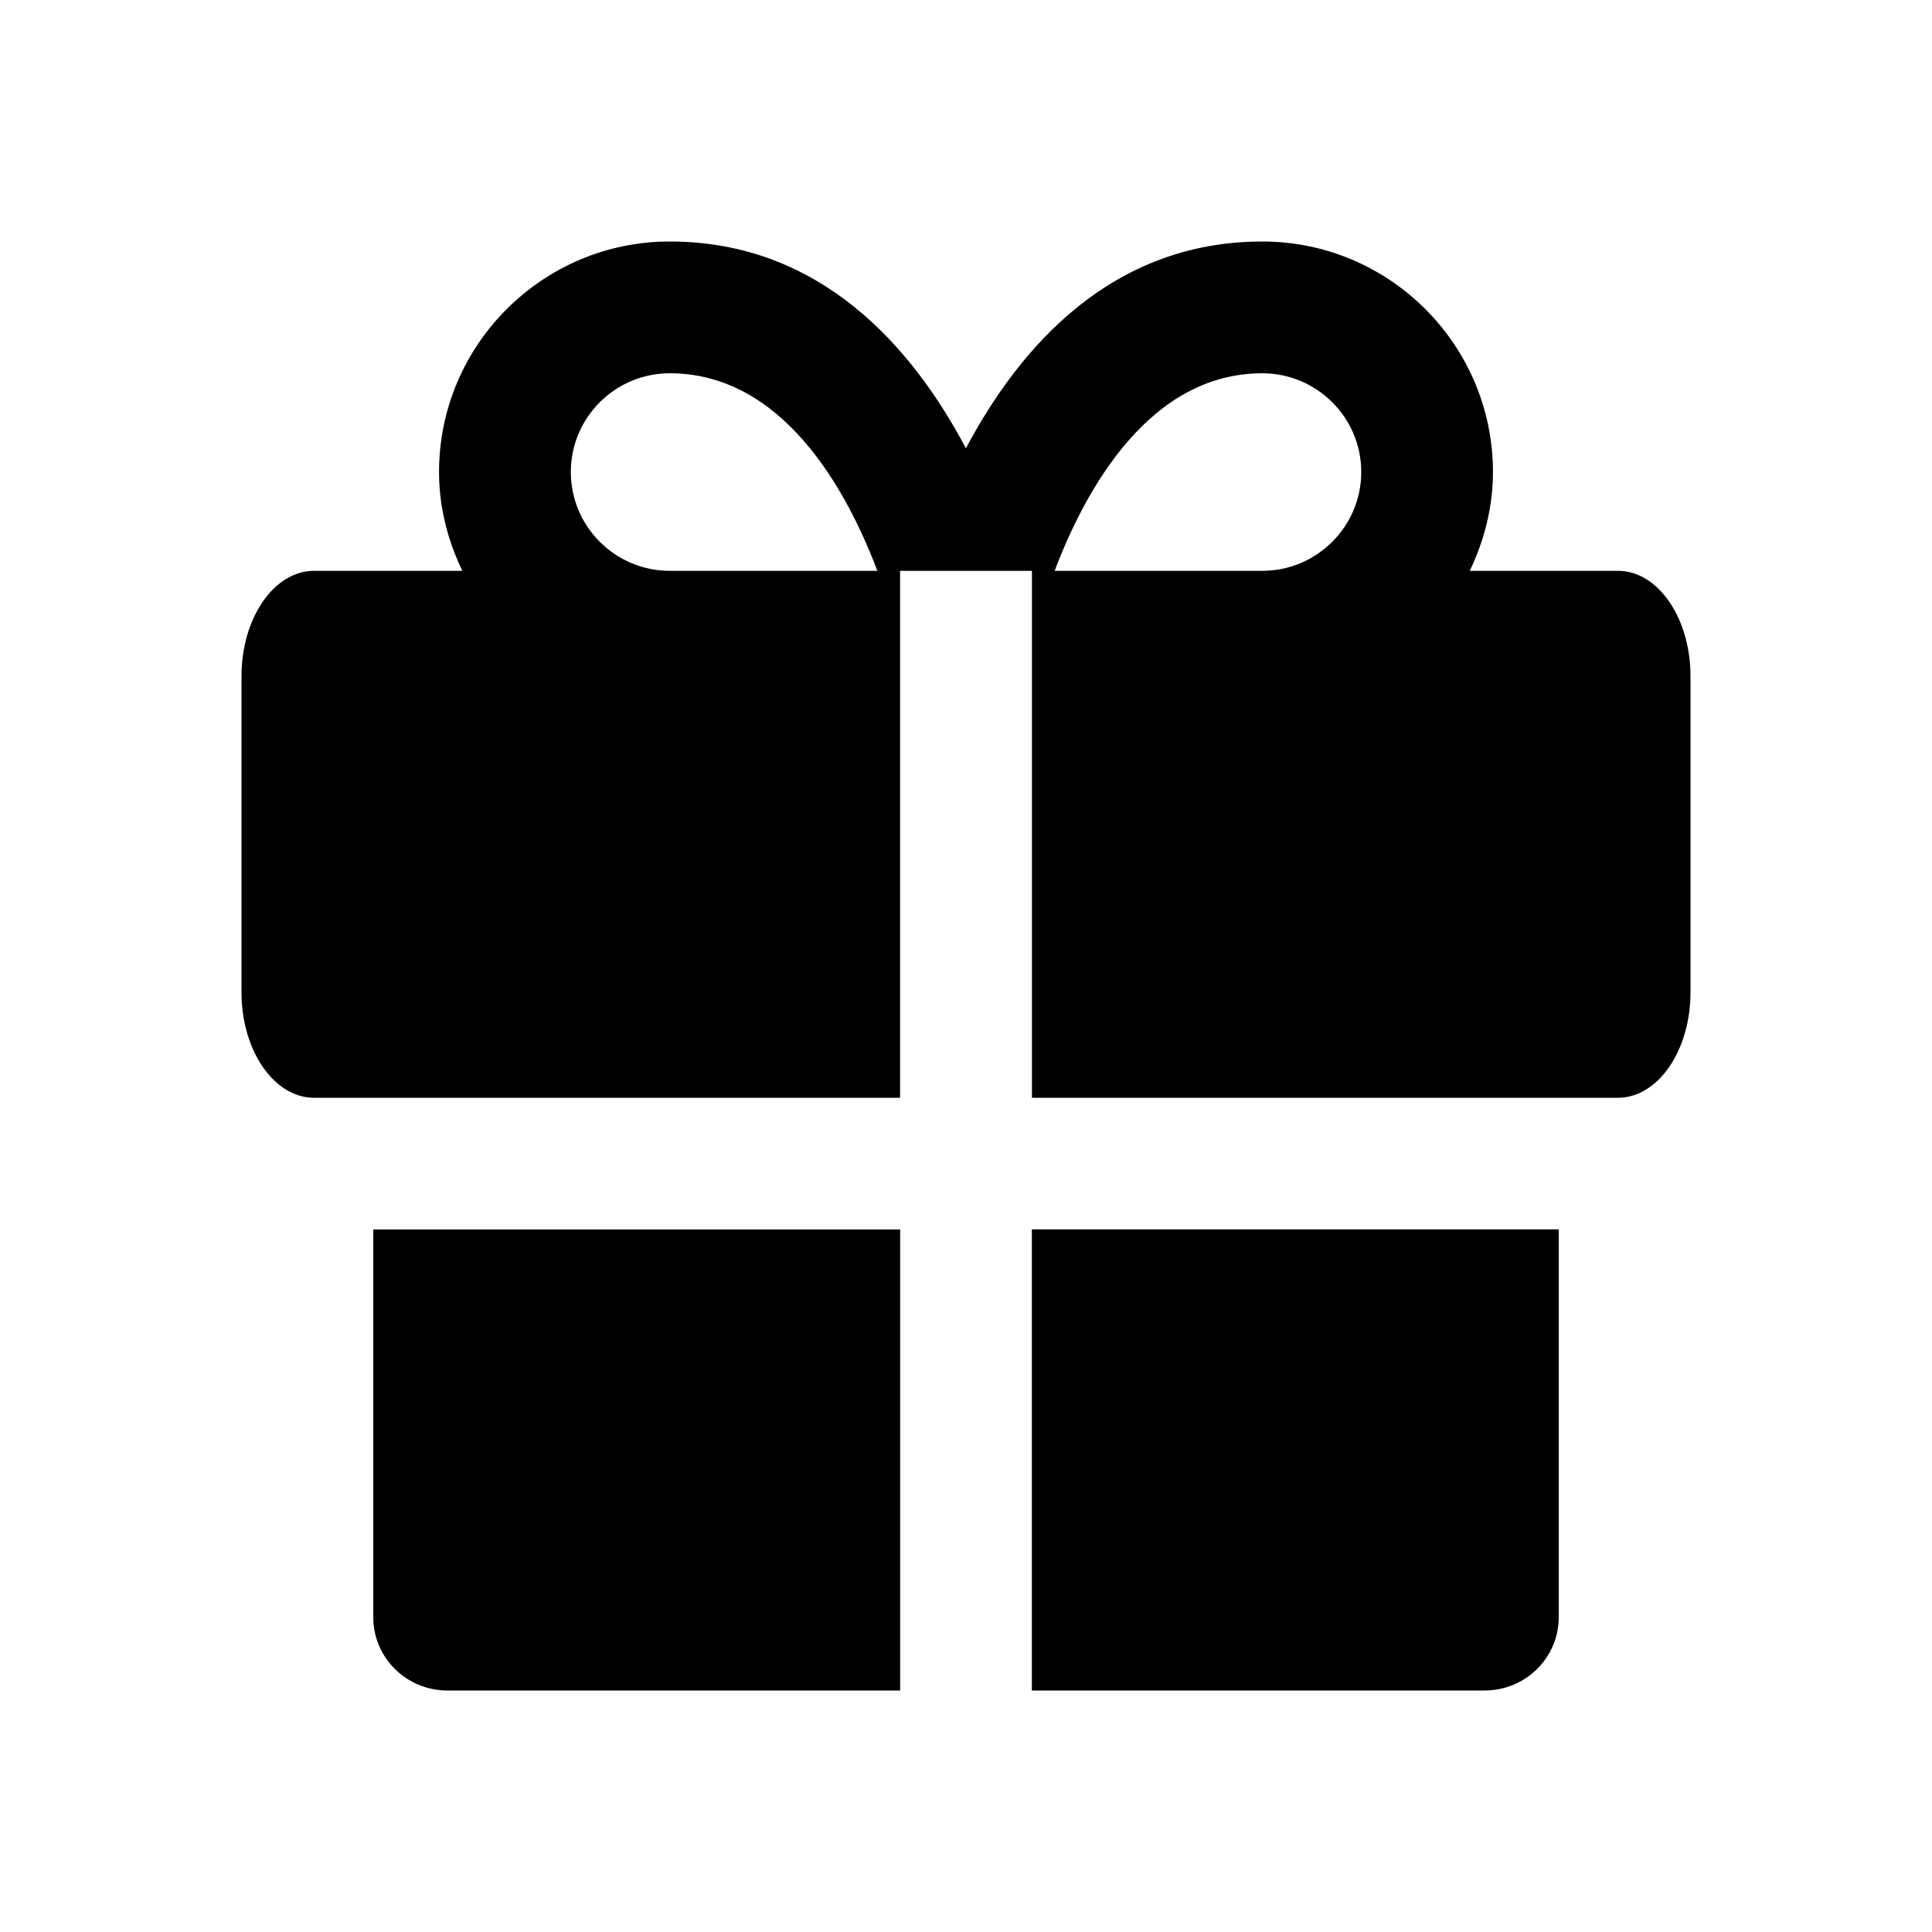 <svg width="24" height="24" viewBox="0 0 24 24" fill="none" xmlns="http://www.w3.org/2000/svg">
<g id="Icon/Fill/gift">
<path id="Mask" fill-rule="evenodd" clip-rule="evenodd" d="M18.443 21H12.818V15.272H19.363V20.091C19.363 20.593 18.951 21 18.443 21ZM4.637 20.09V15.273H11.182V21H5.557C5.049 21 4.637 20.593 4.637 20.09ZM20.099 7.091H18.258C18.436 6.718 18.546 6.305 18.546 5.863C18.546 4.285 17.261 3 15.681 3C13.8 3 12.661 4.32 11.999 5.569C11.338 4.32 10.2 3 8.319 3C6.74 3 5.454 4.285 5.454 5.863C5.454 6.305 5.564 6.718 5.743 7.091H3.901C3.404 7.091 3 7.677 3 8.401V12.327C3 13.05 3.404 13.637 3.901 13.637H4.637H11.181V7.091H12.819V13.637H19.363H20.099C20.596 13.637 21 13.05 21 12.327V8.401C21 7.677 20.596 7.091 20.099 7.091ZM15.681 7.091H13.101C13.486 6.075 14.28 4.637 15.681 4.637C16.358 4.637 16.91 5.187 16.91 5.863C16.91 6.54 16.358 7.091 15.681 7.091ZM8.319 7.091C7.642 7.091 7.091 6.54 7.091 5.863C7.091 5.187 7.642 4.637 8.319 4.637C9.72 4.637 10.514 6.075 10.899 7.091H8.319Z" fill="#000000"/>
</g>
</svg>
